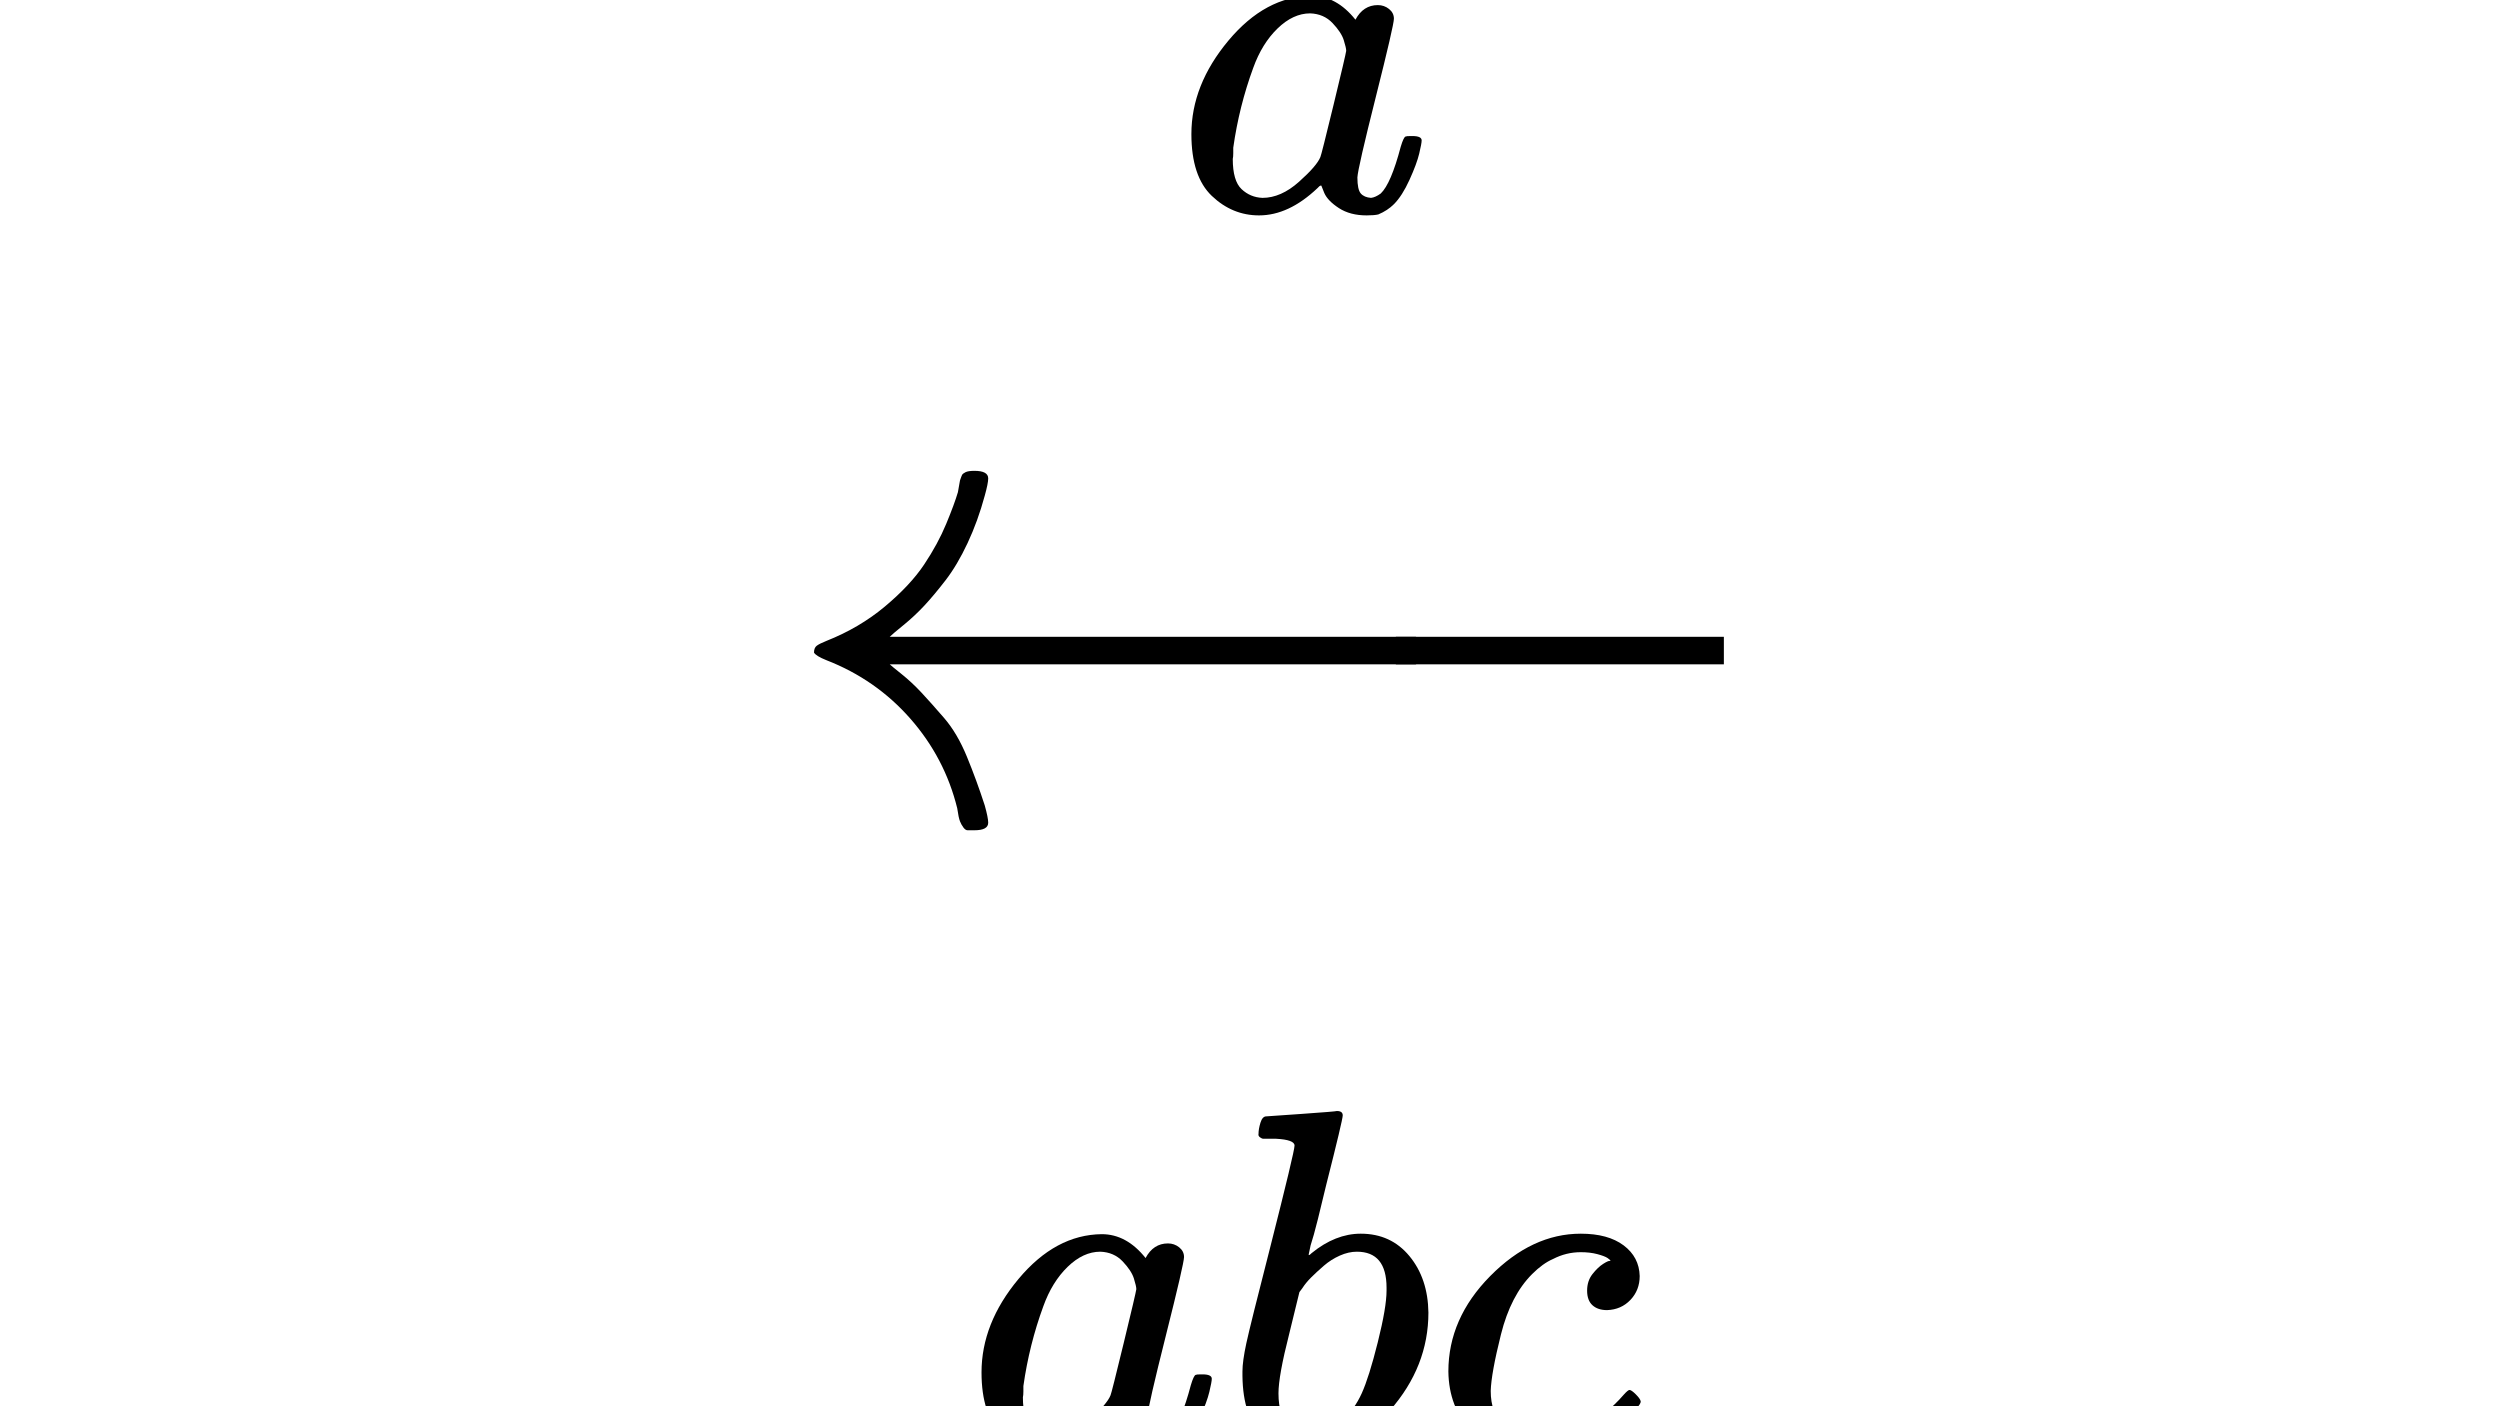 <?xml version="1.0" encoding="UTF-8" standalone="no" ?>
<svg xmlns="http://www.w3.org/2000/svg" width="1920px" height="1080px" viewBox="0 -1194.8 1376.4 2042.3"
     xmlns:xlink="http://www.w3.org/1999/xlink" aria-hidden="true" style="">
    <defs>
        <path id="MJX-3467-TEX-S4-2190"
              d="M944 261T944 250T929 230H165Q167 228 182 216T211 189T244 152T277 96T303 25Q308 7 308 0Q308 -11 288 -11Q281 -11 278 -11T272 -7T267 2T263 21Q245 94 195 151T73 236Q58 242 55 247Q55 254 59 257T73 264Q121 283 158 314T215 375T247 434T264 480L267 497Q269 503 270 505T275 509T288 511Q308 511 308 500Q308 493 303 475Q293 438 278 406T246 352T215 315T185 287T165 270H929Q944 261 944 250Z"></path>
        <path id="MJX-3467-TEX-S4-2212" d="M84 237T84 250T98 270H679Q694 262 694 250T679 230H98Q84 237 84 250Z"></path>
        <path id="MJX-3467-TEX-I-61"
              d="M33 157Q33 258 109 349T280 441Q331 441 370 392Q386 422 416 422Q429 422 439 414T449 394Q449 381 412 234T374 68Q374 43 381 35T402 26Q411 27 422 35Q443 55 463 131Q469 151 473 152Q475 153 483 153H487Q506 153 506 144Q506 138 501 117T481 63T449 13Q436 0 417 -8Q409 -10 393 -10Q359 -10 336 5T306 36L300 51Q299 52 296 50Q294 48 292 46Q233 -10 172 -10Q117 -10 75 30T33 157ZM351 328Q351 334 346 350T323 385T277 405Q242 405 210 374T160 293Q131 214 119 129Q119 126 119 118T118 106Q118 61 136 44T179 26Q217 26 254 59T298 110Q300 114 325 217T351 328Z"></path>
        <path id="MJX-3467-TEX-N-2062" d=""></path>
        <path id="MJX-3467-TEX-I-62"
              d="M73 647Q73 657 77 670T89 683Q90 683 161 688T234 694Q246 694 246 685T212 542Q204 508 195 472T180 418L176 399Q176 396 182 402Q231 442 283 442Q345 442 383 396T422 280Q422 169 343 79T173 -11Q123 -11 82 27T40 150V159Q40 180 48 217T97 414Q147 611 147 623T109 637Q104 637 101 637H96Q86 637 83 637T76 640T73 647ZM336 325V331Q336 405 275 405Q258 405 240 397T207 376T181 352T163 330L157 322L136 236Q114 150 114 114Q114 66 138 42Q154 26 178 26Q211 26 245 58Q270 81 285 114T318 219Q336 291 336 325Z"></path>
        <path id="MJX-3467-TEX-I-63"
              d="M34 159Q34 268 120 355T306 442Q362 442 394 418T427 355Q427 326 408 306T360 285Q341 285 330 295T319 325T330 359T352 380T366 386H367Q367 388 361 392T340 400T306 404Q276 404 249 390Q228 381 206 359Q162 315 142 235T121 119Q121 73 147 50Q169 26 205 26H209Q321 26 394 111Q403 121 406 121Q410 121 419 112T429 98T420 83T391 55T346 25T282 0T202 -11Q127 -11 81 37T34 159Z"></path>
    </defs>
    <g stroke="currentColor" fill="currentColor" stroke-width="0" transform="matrix(1 0 0 -1 0 0)">
        <g data-mml-node="math">
            <g data-mml-node="munderover" data-semantic-type="underover" data-semantic-role="arrow"
               data-semantic-embellished="relation" data-semantic-id="9" data-semantic-children="0,6,7"
               data-semantic-collapsed="(9 (8 0 6) 7)"
               data-semantic-speech="left-arrow Underscript a b c Overscript a Endscripts">
                <g data-mml-node="mo" data-semantic-type="relation" data-semantic-role="arrow"
                   data-semantic-annotation="nemeth:number" data-semantic-id="0" data-semantic-parent="9">
                    <use xlink:href="#MJX-3467-TEX-S4-2190"></use>
                    <svg width="476.4" height="865" x="900" y="-182" viewBox="119.1 -182 476.4 865">
                        <use xlink:href="#MJX-3467-TEX-S4-2212" transform="scale(0.919, 1)"></use>
                    </svg>
                </g>
                <g data-mml-node="mpadded" transform="translate(0, -739.7) scale(0.707)" data-semantic-type="infixop"
                   data-semantic-role="implicit" data-semantic-annotation="clearspeak:unit" data-semantic-id="6"
                   data-semantic-children="1,2,3" data-semantic-content="4,5" data-semantic-parent="9">
                    <g transform="translate(388.9, -240)">
                        <g data-mml-node="mi" data-semantic-type="identifier" data-semantic-role="latinletter"
                           data-semantic-font="italic" data-semantic-annotation="clearspeak:simple" data-semantic-id="1"
                           data-semantic-parent="6">
                            <use xlink:href="#MJX-3467-TEX-I-61"></use>
                        </g>
                        <g data-mml-node="mo" data-semantic-type="operator" data-semantic-role="multiplication"
                           data-semantic-id="4" data-semantic-parent="6" data-semantic-added="true"
                           data-semantic-operator="infixop,⁢" transform="translate(529, 0)">
                            <use xlink:href="#MJX-3467-TEX-N-2062"></use>
                        </g>
                        <g data-mml-node="mi" data-semantic-type="identifier" data-semantic-role="latinletter"
                           data-semantic-font="italic" data-semantic-annotation="clearspeak:simple" data-semantic-id="2"
                           data-semantic-parent="6" transform="translate(529, 0)">
                            <use xlink:href="#MJX-3467-TEX-I-62"></use>
                        </g>
                        <g data-mml-node="mo" data-semantic-type="operator" data-semantic-role="multiplication"
                           data-semantic-id="5" data-semantic-parent="6" data-semantic-added="true"
                           data-semantic-operator="infixop,⁢" transform="translate(958, 0)">
                            <use xlink:href="#MJX-3467-TEX-N-2062"></use>
                        </g>
                        <g data-mml-node="mi" data-semantic-type="identifier" data-semantic-role="latinletter"
                           data-semantic-font="italic" data-semantic-annotation="clearspeak:simple" data-semantic-id="3"
                           data-semantic-parent="6" transform="translate(958, 0)">
                            <use xlink:href="#MJX-3467-TEX-I-63"></use>
                        </g>
                    </g>
                </g>
                <g data-mml-node="mpadded" transform="translate(304.8, 783) scale(0.707)">
                    <g transform="translate(388.9, 150)">
                        <g data-mml-node="mi" data-semantic-type="identifier" data-semantic-role="latinletter"
                           data-semantic-font="italic" data-semantic-annotation="clearspeak:simple" data-semantic-id="7"
                           data-semantic-parent="9">
                            <use xlink:href="#MJX-3467-TEX-I-61"></use>
                        </g>
                    </g>
                </g>
            </g>
        </g>
    </g>
</svg>
